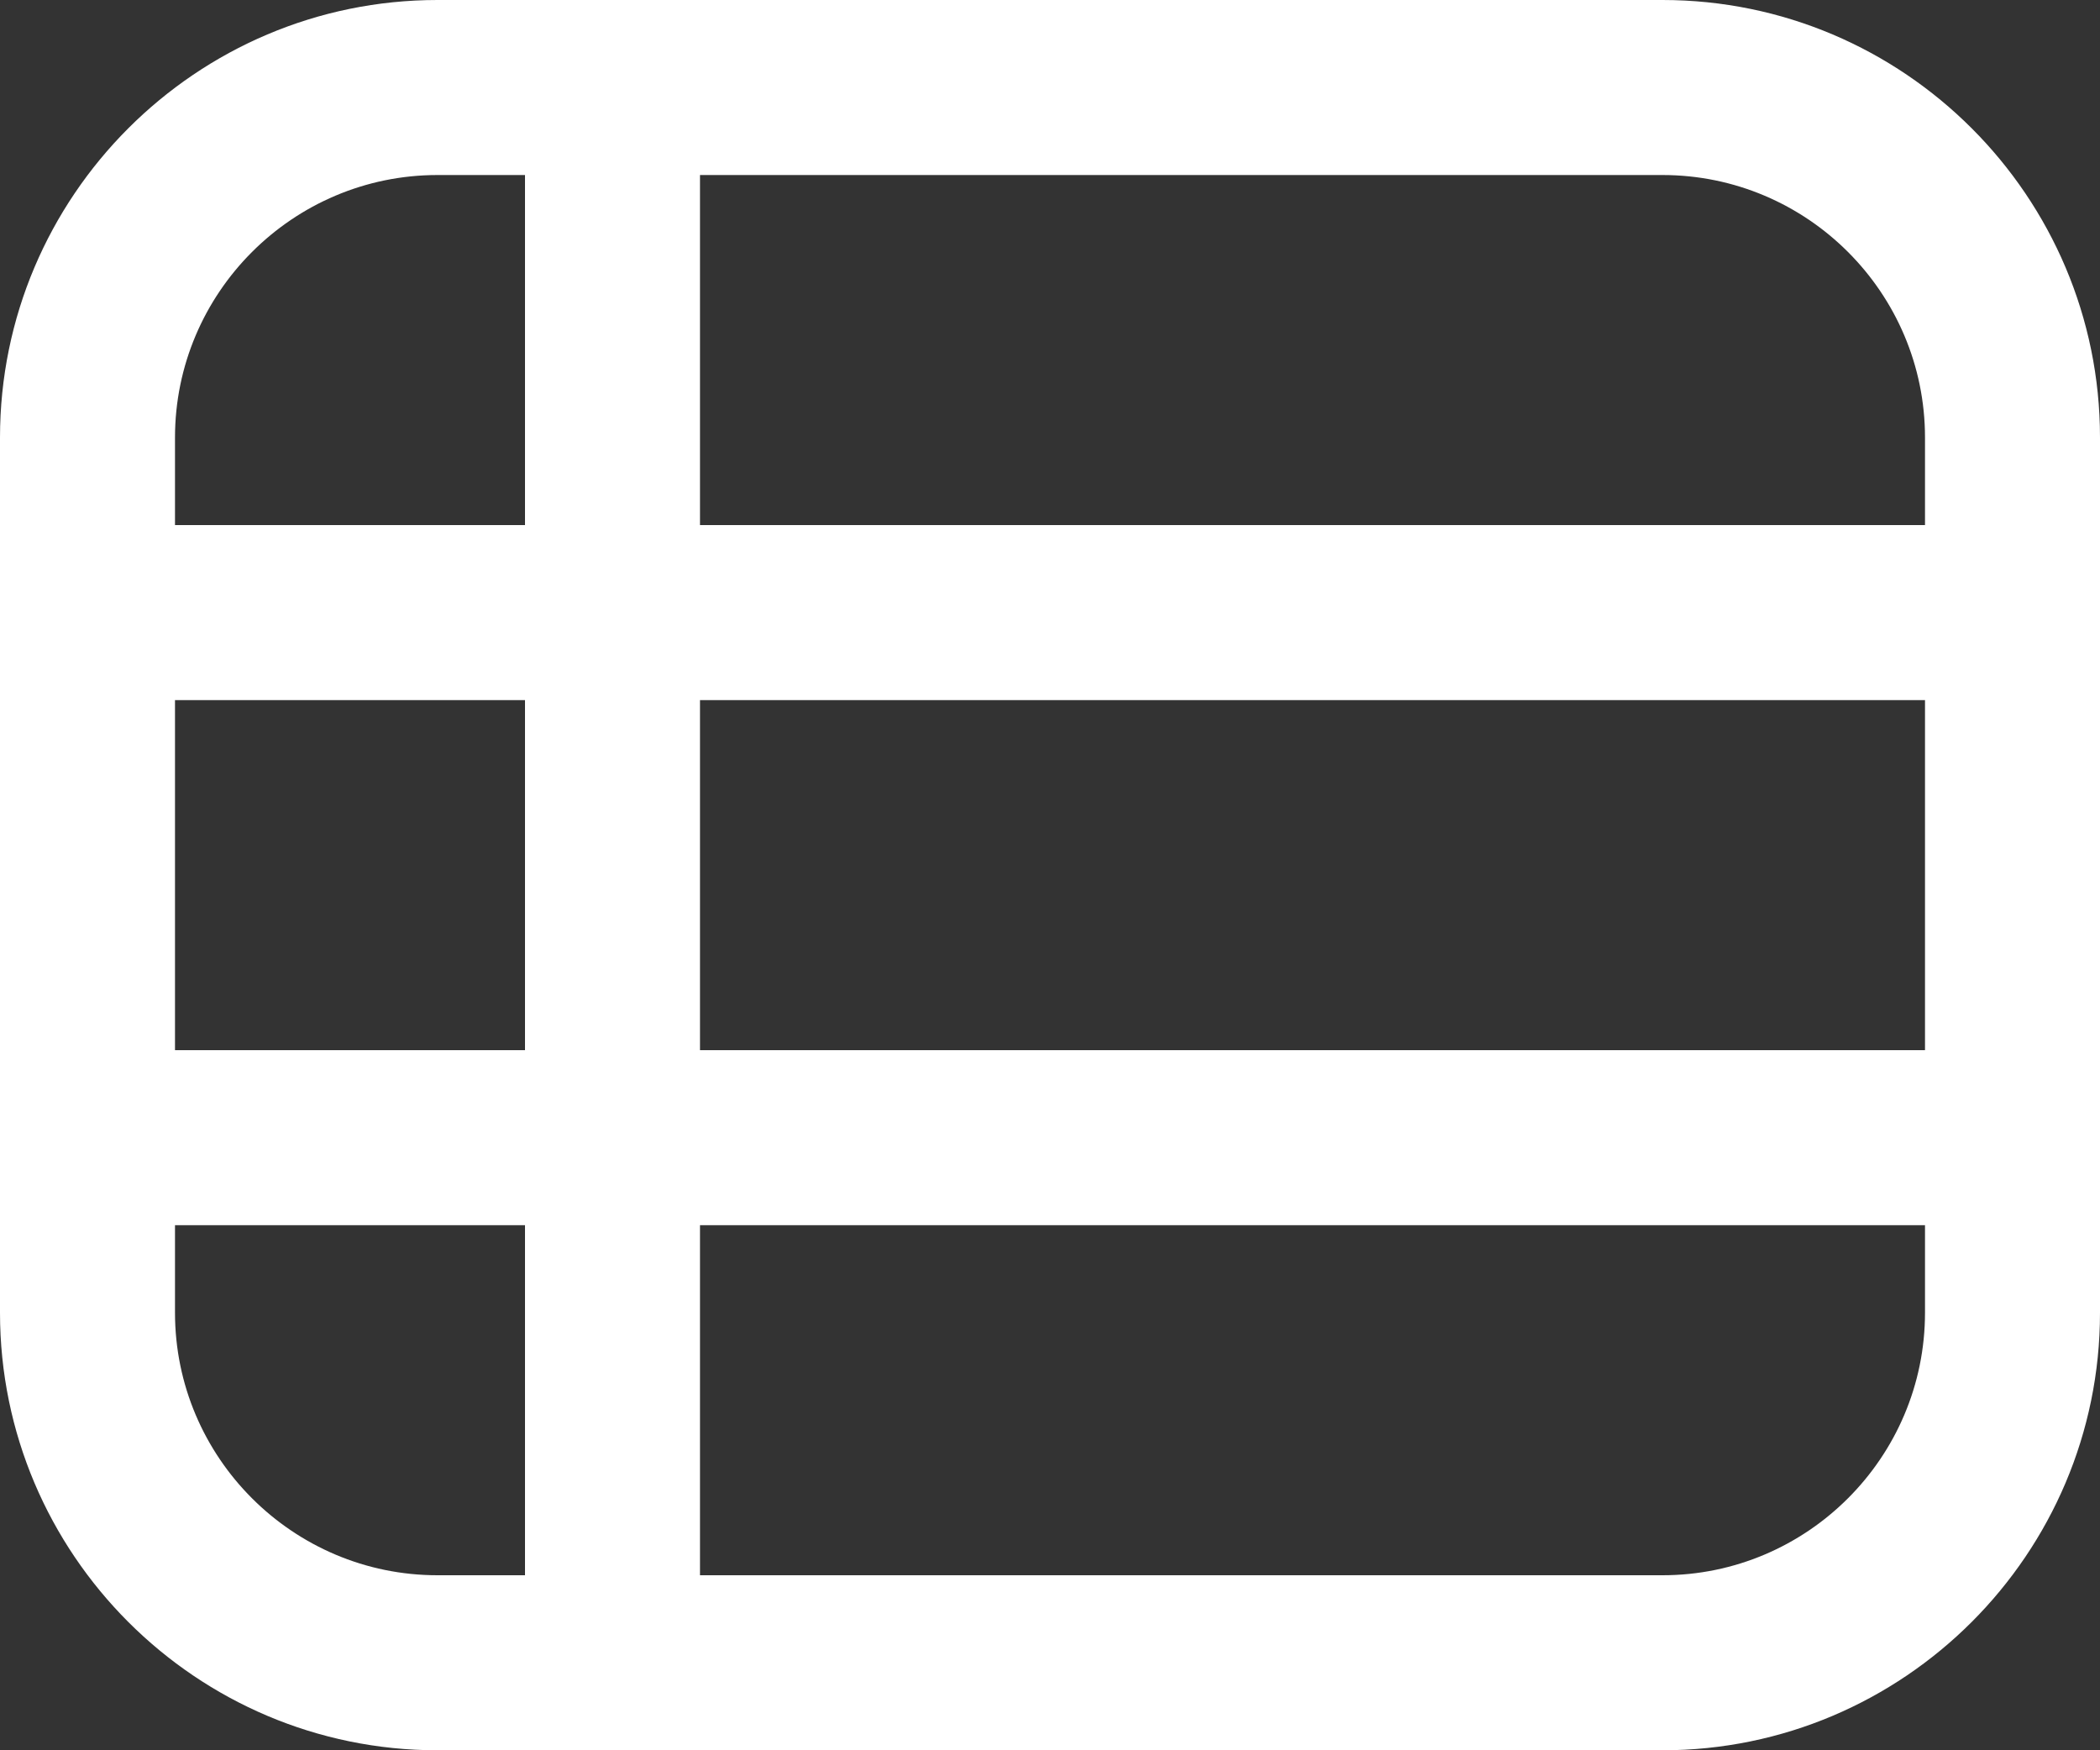 <svg width="24" height="20" viewBox="0 0 24 20" fill="none" xmlns="http://www.w3.org/2000/svg">
    <rect x="0" y="0" width="24" height="20" fill="#333333" stroke="none"/>
    <path d="M19 0H5C2.243 0 0 2.243 0 5V15C0 17.757 2.243 20 5 20H19C21.757 20 24 17.757 24 15V5C24 2.243 21.757 0 19 0ZM2 8H6V12H2V8ZM8 8H22V12H8V8ZM22 5V6H8V2H19C20.654 2 22 3.346 22 5ZM5 2H6V6H2V5C2 3.346 3.346 2 5 2ZM2 15V14H6V18H5C3.346 18 2 16.654 2 15ZM19 18H8V14H22V15C22 16.654 20.654 18 19 18Z" fill="white"/>
</svg>
